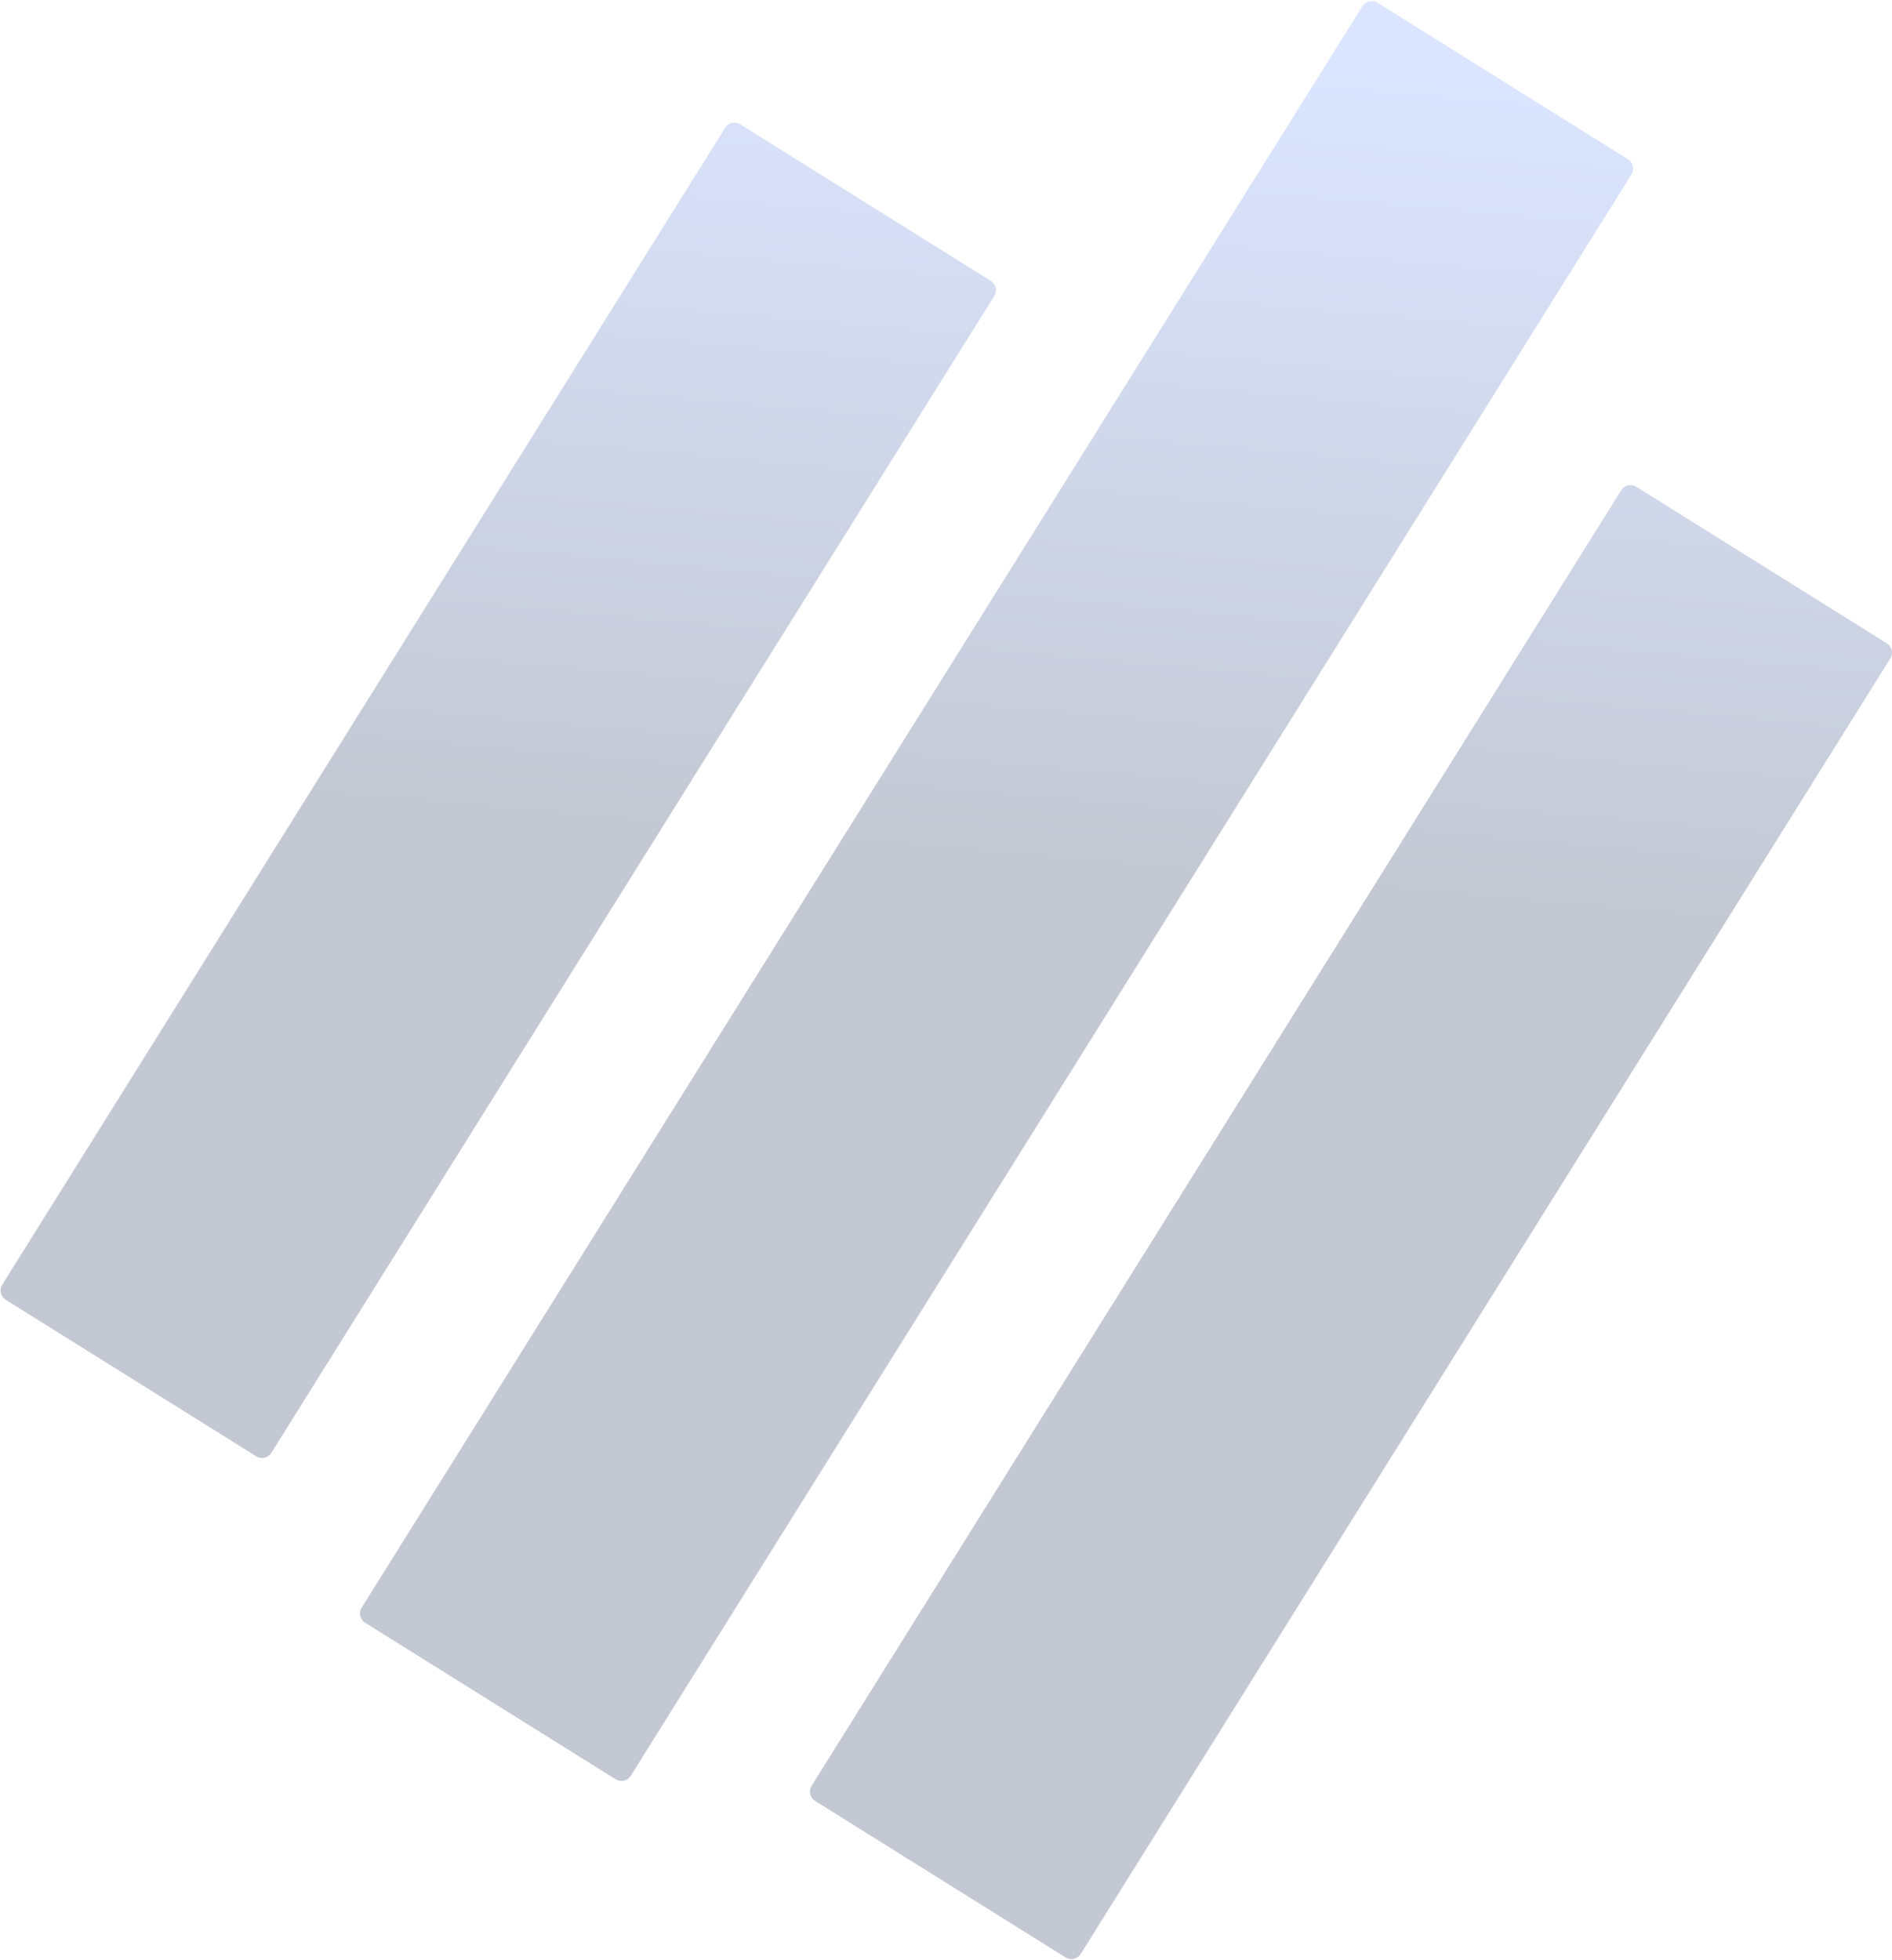 <svg width="1386" height="1436" viewBox="0 0 1386 1436" fill="none" xmlns="http://www.w3.org/2000/svg">
<path d="M725.823 205.802C729.57 208.143 730.71 213.079 728.368 216.826L198.767 1064.36C196.426 1068.11 191.491 1069.25 187.744 1066.91L4.177 952.204C0.43 949.863 -0.709 944.928 1.632 941.181L531.233 93.642C533.574 89.895 538.51 88.756 542.257 91.097L725.823 205.802Z" fill="url(#paint0_linear_2000_18926)" fill-opacity="0.24"/>
<path d="M1192.64 116.711C1196.38 119.052 1197.52 123.988 1195.18 127.735L462.061 1300.97C459.72 1304.72 454.784 1305.86 451.037 1303.52L267.471 1188.81C263.724 1186.47 262.584 1181.54 264.926 1177.79L998.046 4.551C1000.39 0.804 1005.32 -0.336 1009.07 2.006L1192.64 116.711Z" fill="url(#paint1_linear_2000_18926)" fill-opacity="0.24"/>
<path d="M1382.22 471.314C1385.97 473.655 1387.11 478.591 1384.77 482.338L791.67 1431.49C789.329 1435.24 784.393 1436.38 780.646 1434.03L597.079 1319.33C593.332 1316.99 592.193 1312.05 594.534 1308.31L1187.63 359.153C1189.97 355.407 1194.91 354.267 1198.65 356.608L1382.22 471.314Z" fill="url(#paint2_linear_2000_18926)" fill-opacity="0.24"/>
<defs>
<linearGradient id="paint0_linear_2000_18926" x1="923.5" y1="42" x2="827.5" y2="1108" gradientUnits="userSpaceOnUse">
<stop stop-color="#6993FF"/>
<stop offset="0.566" stop-color="#051945"/>
</linearGradient>
<linearGradient id="paint1_linear_2000_18926" x1="923.5" y1="42" x2="827.5" y2="1108" gradientUnits="userSpaceOnUse">
<stop stop-color="#6993FF"/>
<stop offset="0.566" stop-color="#051945"/>
</linearGradient>
<linearGradient id="paint2_linear_2000_18926" x1="923.5" y1="42" x2="827.5" y2="1108" gradientUnits="userSpaceOnUse">
<stop stop-color="#6993FF"/>
<stop offset="0.566" stop-color="#051945"/>
</linearGradient>
</defs>
</svg>

